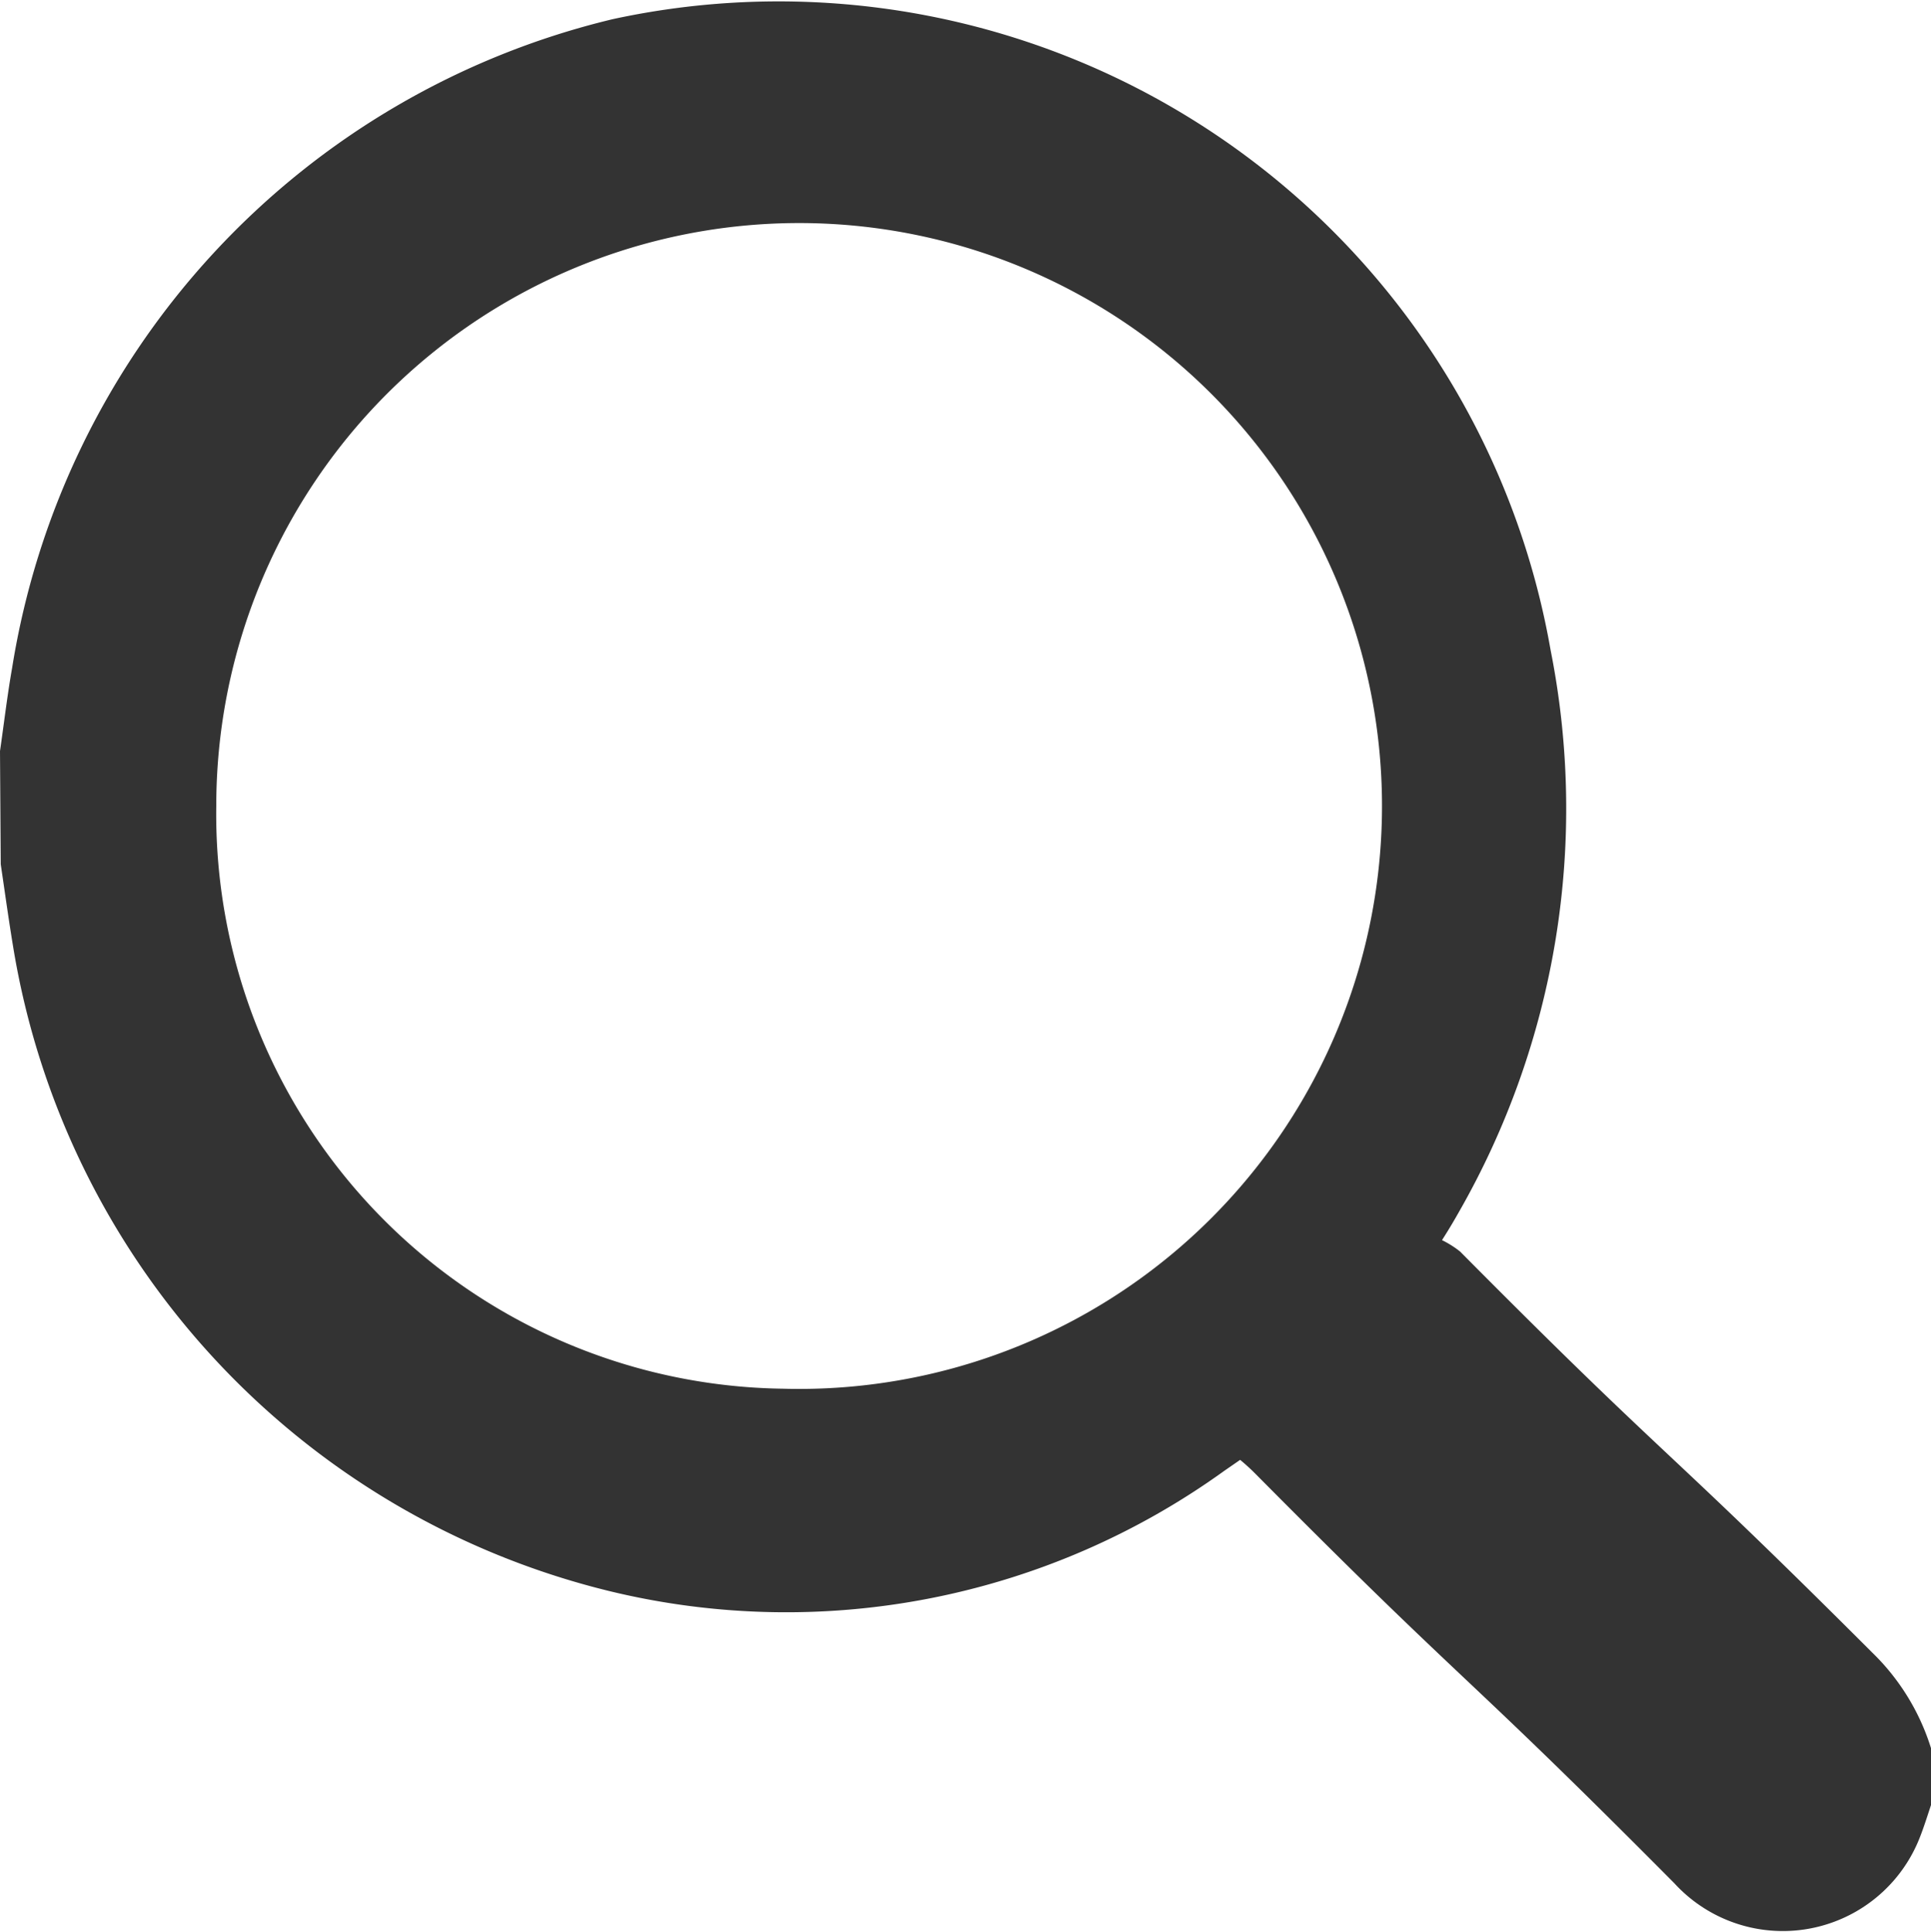 <svg xmlns="http://www.w3.org/2000/svg" width="13" height="13.003" viewBox="0 0 13 13.003">
    <path d="M1331 458.043c.027-.187.049-.375.082-.562a5.359 5.359 0 0 1 4.043-4.365 5.276 5.276 0 0 1 6.314 4.247 5.466 5.466 0 0 1-.618 3.784c-.029.051-.057.1-.113.188a.66.66 0 0 1 .122.077c1.451 1.462 1.32 1.246 2.775 2.7a1.529 1.529 0 0 1 .4.659v.352c-.026.077-.05.156-.08.232a.99.99 0 0 1-1.653.309c-1.466-1.476-1.349-1.273-2.814-2.75a1.414 1.414 0 0 0-.109-.1l-.107.074a5.043 5.043 0 0 1-4.141.809 5.353 5.353 0 0 1-4.014-4.346c-.03-.182-.055-.364-.082-.546zm5.27 4.292a3.924 3.924 0 1 0-3.814-3.923 3.868 3.868 0 0 0 3.814 3.923z" transform="translate(-1331 -452.987)" style="fill:#333"/>
</svg>
